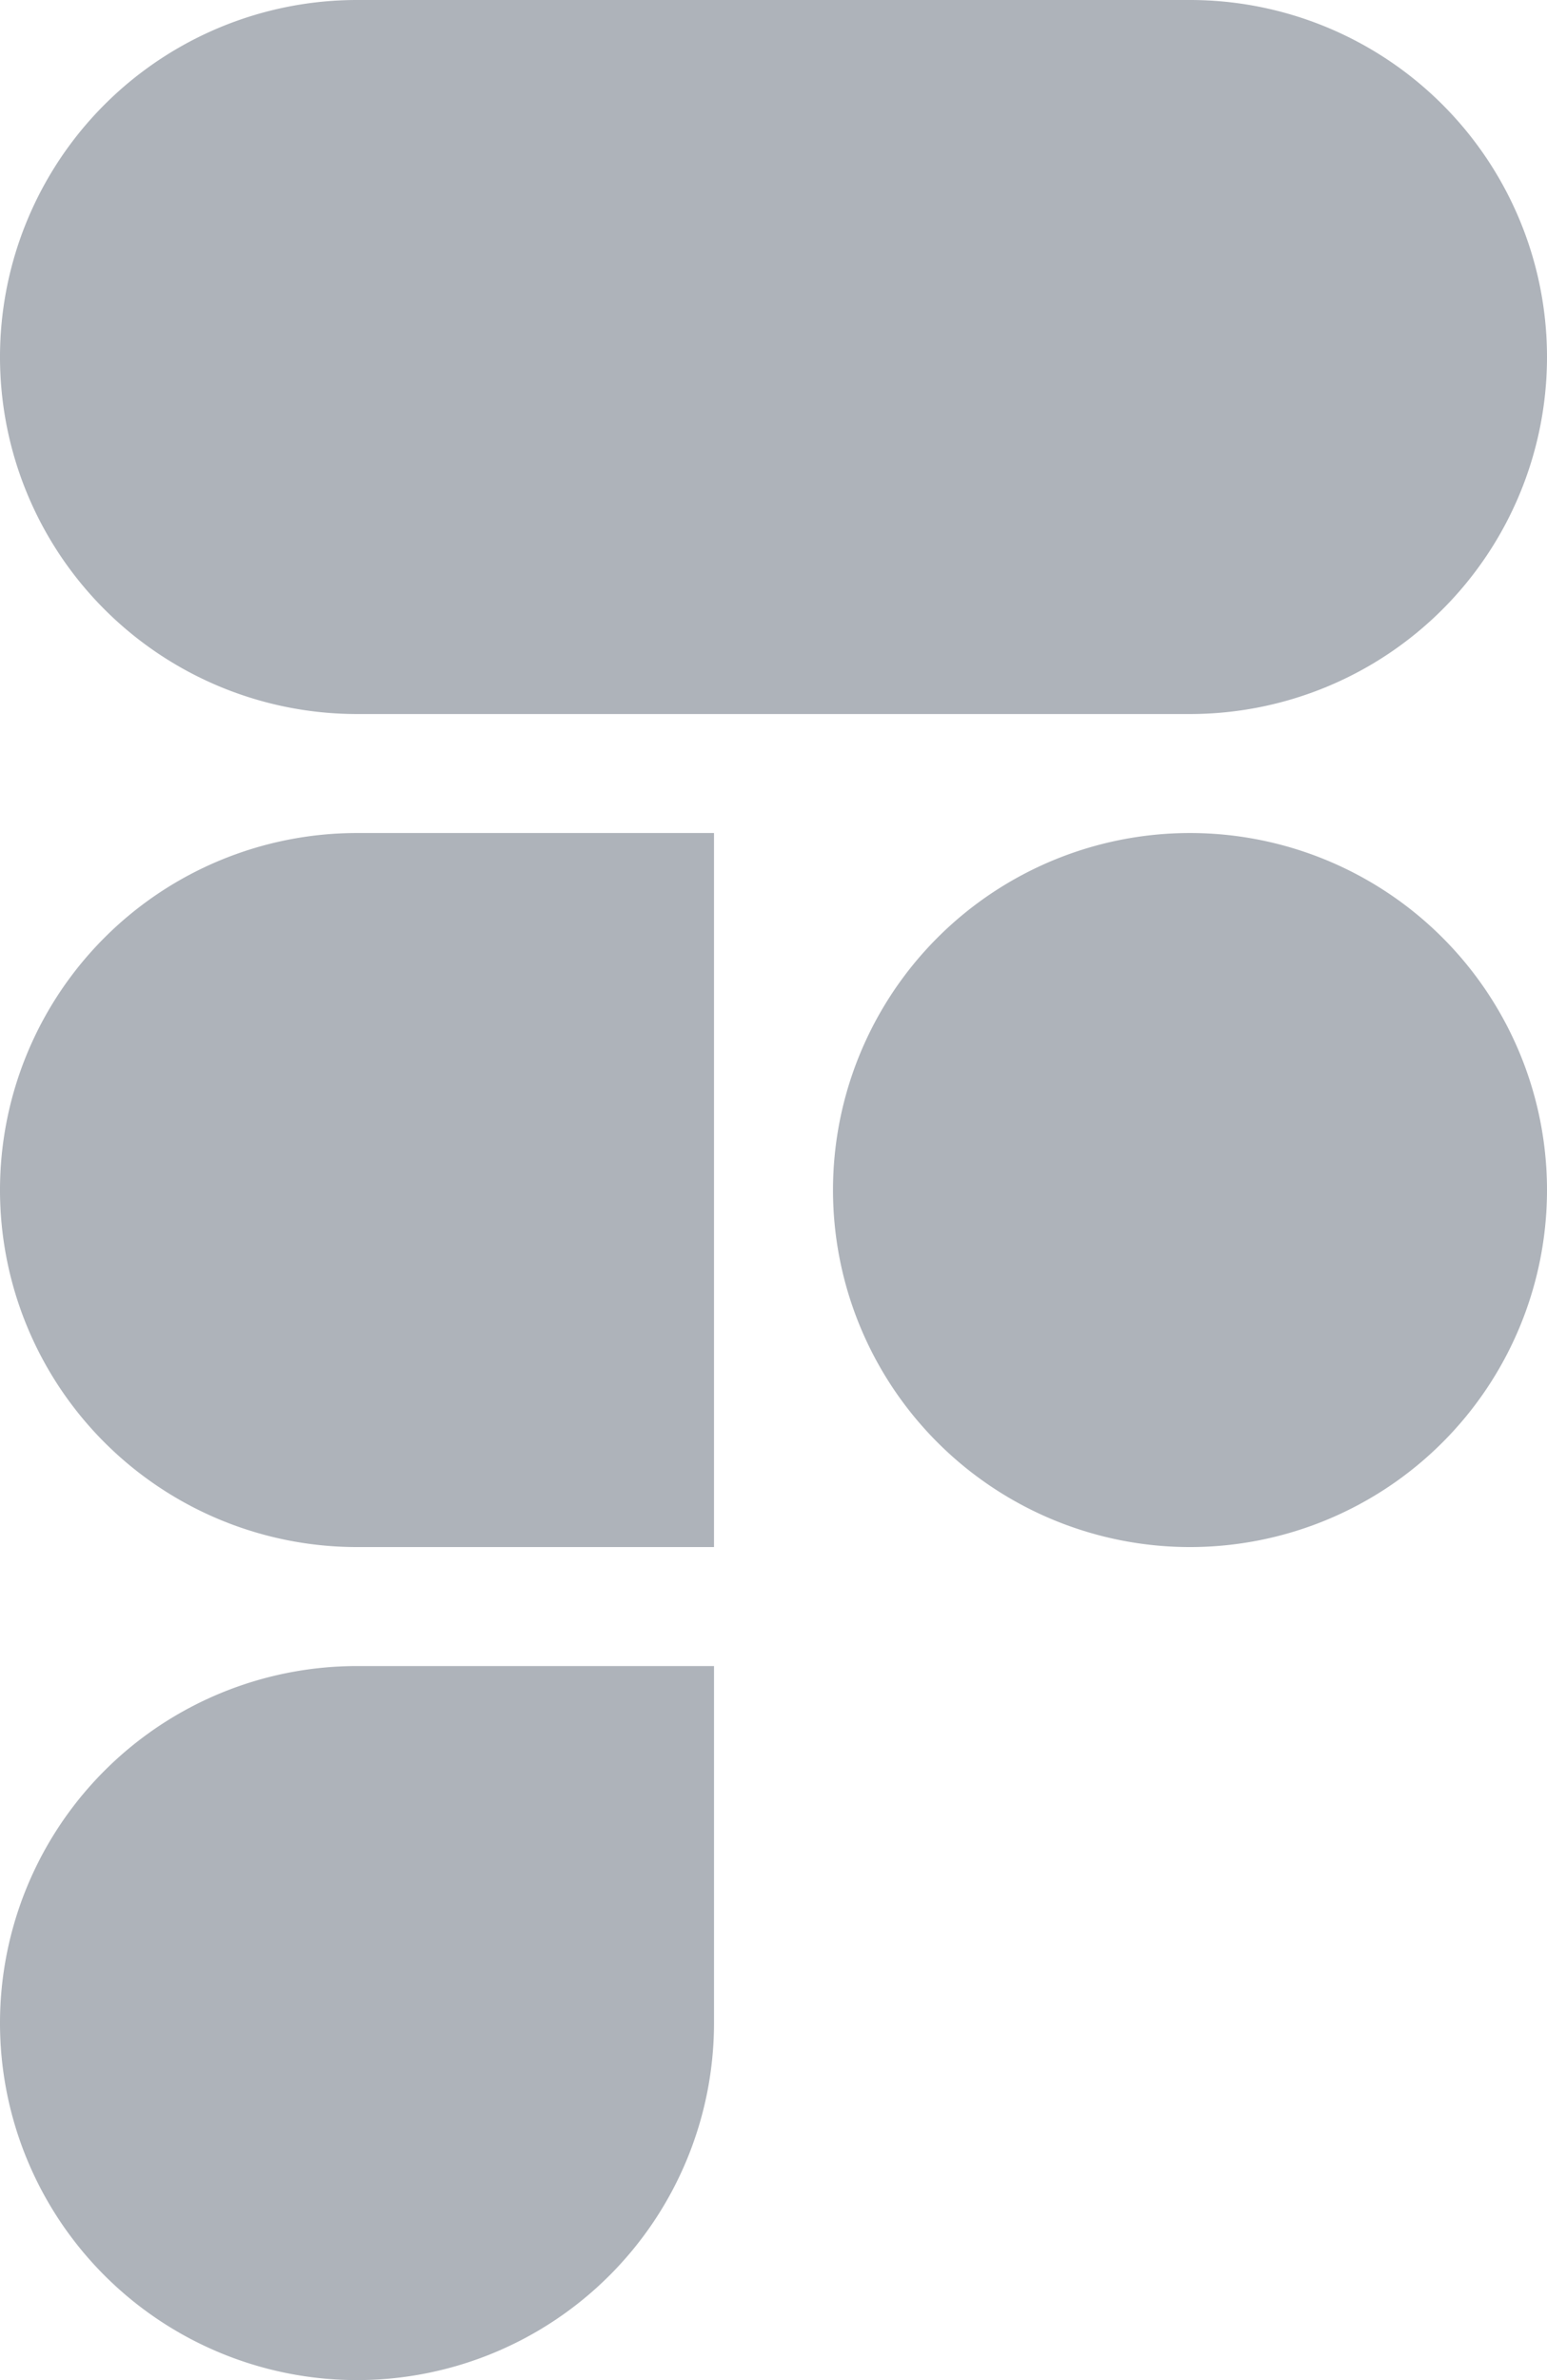 <svg xmlns="http://www.w3.org/2000/svg" width="32.5" height="50" viewBox="0 0 32.5 50">
  <g id="figma" transform="translate(-8.25 -3)">
    <path id="Trazado_3" data-name="Trazado 3" d="M15.75,3a7.5,7.5,0,0,0,0,15h17.5a7.5,7.5,0,1,0,0-15Z" fill="#aeb3ba"/>
    <path id="Trazado_4" data-name="Trazado 4" d="M26.25,13.5a7.5,7.5,0,1,0,7.5,7.5A7.5,7.5,0,0,0,26.25,13.5Z" transform="translate(7 7)" fill="#aeb3ba"/>
    <path id="Trazado_5" data-name="Trazado 5" d="M8.25,21a7.5,7.5,0,0,1,7.5-7.5h7.5v15h-7.5A7.5,7.5,0,0,1,8.25,21Z" transform="translate(0 7)" fill="#aeb3ba"/>
    <path id="Trazado_6" data-name="Trazado 6" d="M15.75,24a7.5,7.5,0,1,0,7.5,7.5V24Z" transform="translate(0 14)" fill="#aeb3ba"/>
  </g>
</svg>
